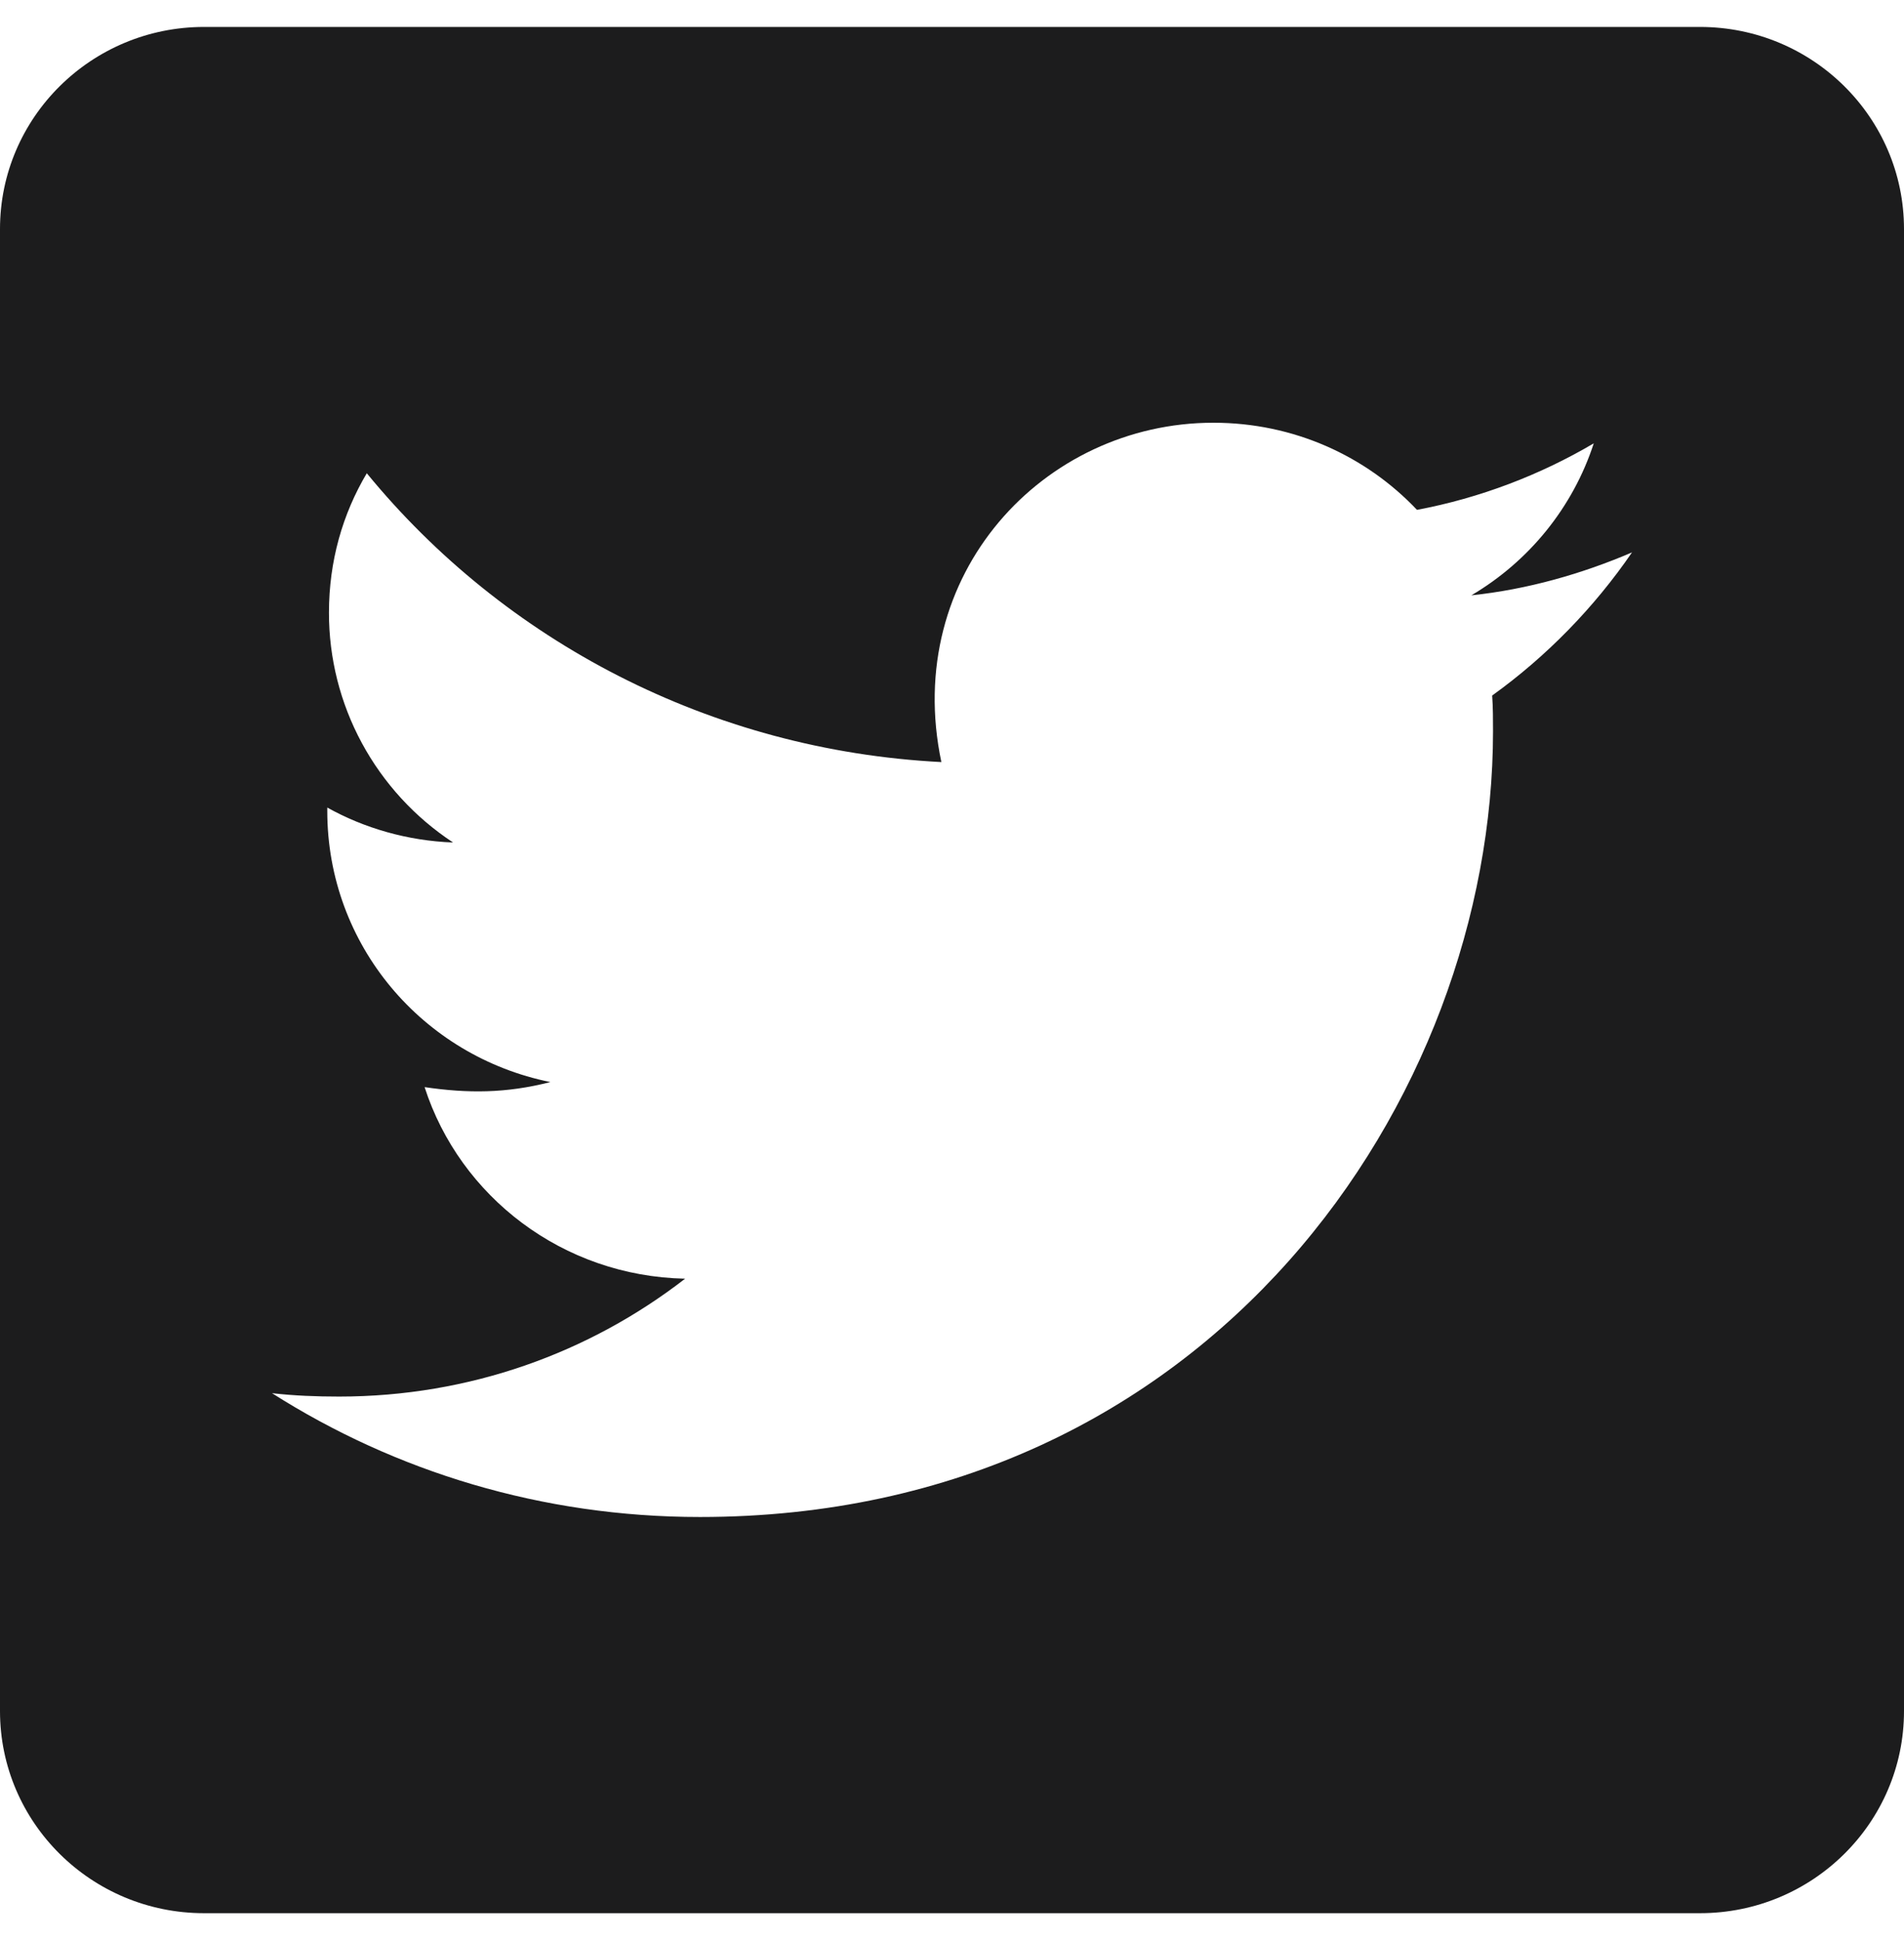 <svg width="53" height="54" viewBox="0 0 53 54" fill="none" xmlns="http://www.w3.org/2000/svg">
<path d="M47.322 0.75H5.679C2.544 0.75 0 3.27 0 6.375V47.625C0 50.73 2.544 53.25 5.679 53.25H47.322C50.457 53.25 53 50.73 53 47.625V6.375C53 3.27 50.457 0.75 47.322 0.75ZM41.536 19.359C41.56 19.688 41.56 20.027 41.56 20.355C41.56 30.516 33.752 42.223 19.485 42.223C15.084 42.223 11.002 40.957 7.572 38.777C8.199 38.848 8.802 38.871 9.441 38.871C13.073 38.871 16.409 37.652 19.071 35.59C15.664 35.52 12.801 33.305 11.819 30.258C13.014 30.434 14.09 30.434 15.32 30.117C11.771 29.402 9.11 26.309 9.11 22.57V22.477C10.139 23.051 11.345 23.402 12.611 23.449C11.547 22.748 10.675 21.797 10.072 20.68C9.469 19.564 9.155 18.317 9.157 17.051C9.157 15.621 9.535 14.309 10.21 13.172C14.031 17.836 19.769 20.883 26.204 21.211C25.104 15.996 29.044 11.766 33.776 11.766C36.012 11.766 38.023 12.691 39.443 14.191C41.193 13.863 42.873 13.219 44.364 12.34C43.784 14.121 42.566 15.621 40.957 16.57C42.518 16.406 44.033 15.973 45.429 15.375C44.376 16.91 43.051 18.27 41.536 19.359Z" fill="#1C1C1D"/>
</svg>
